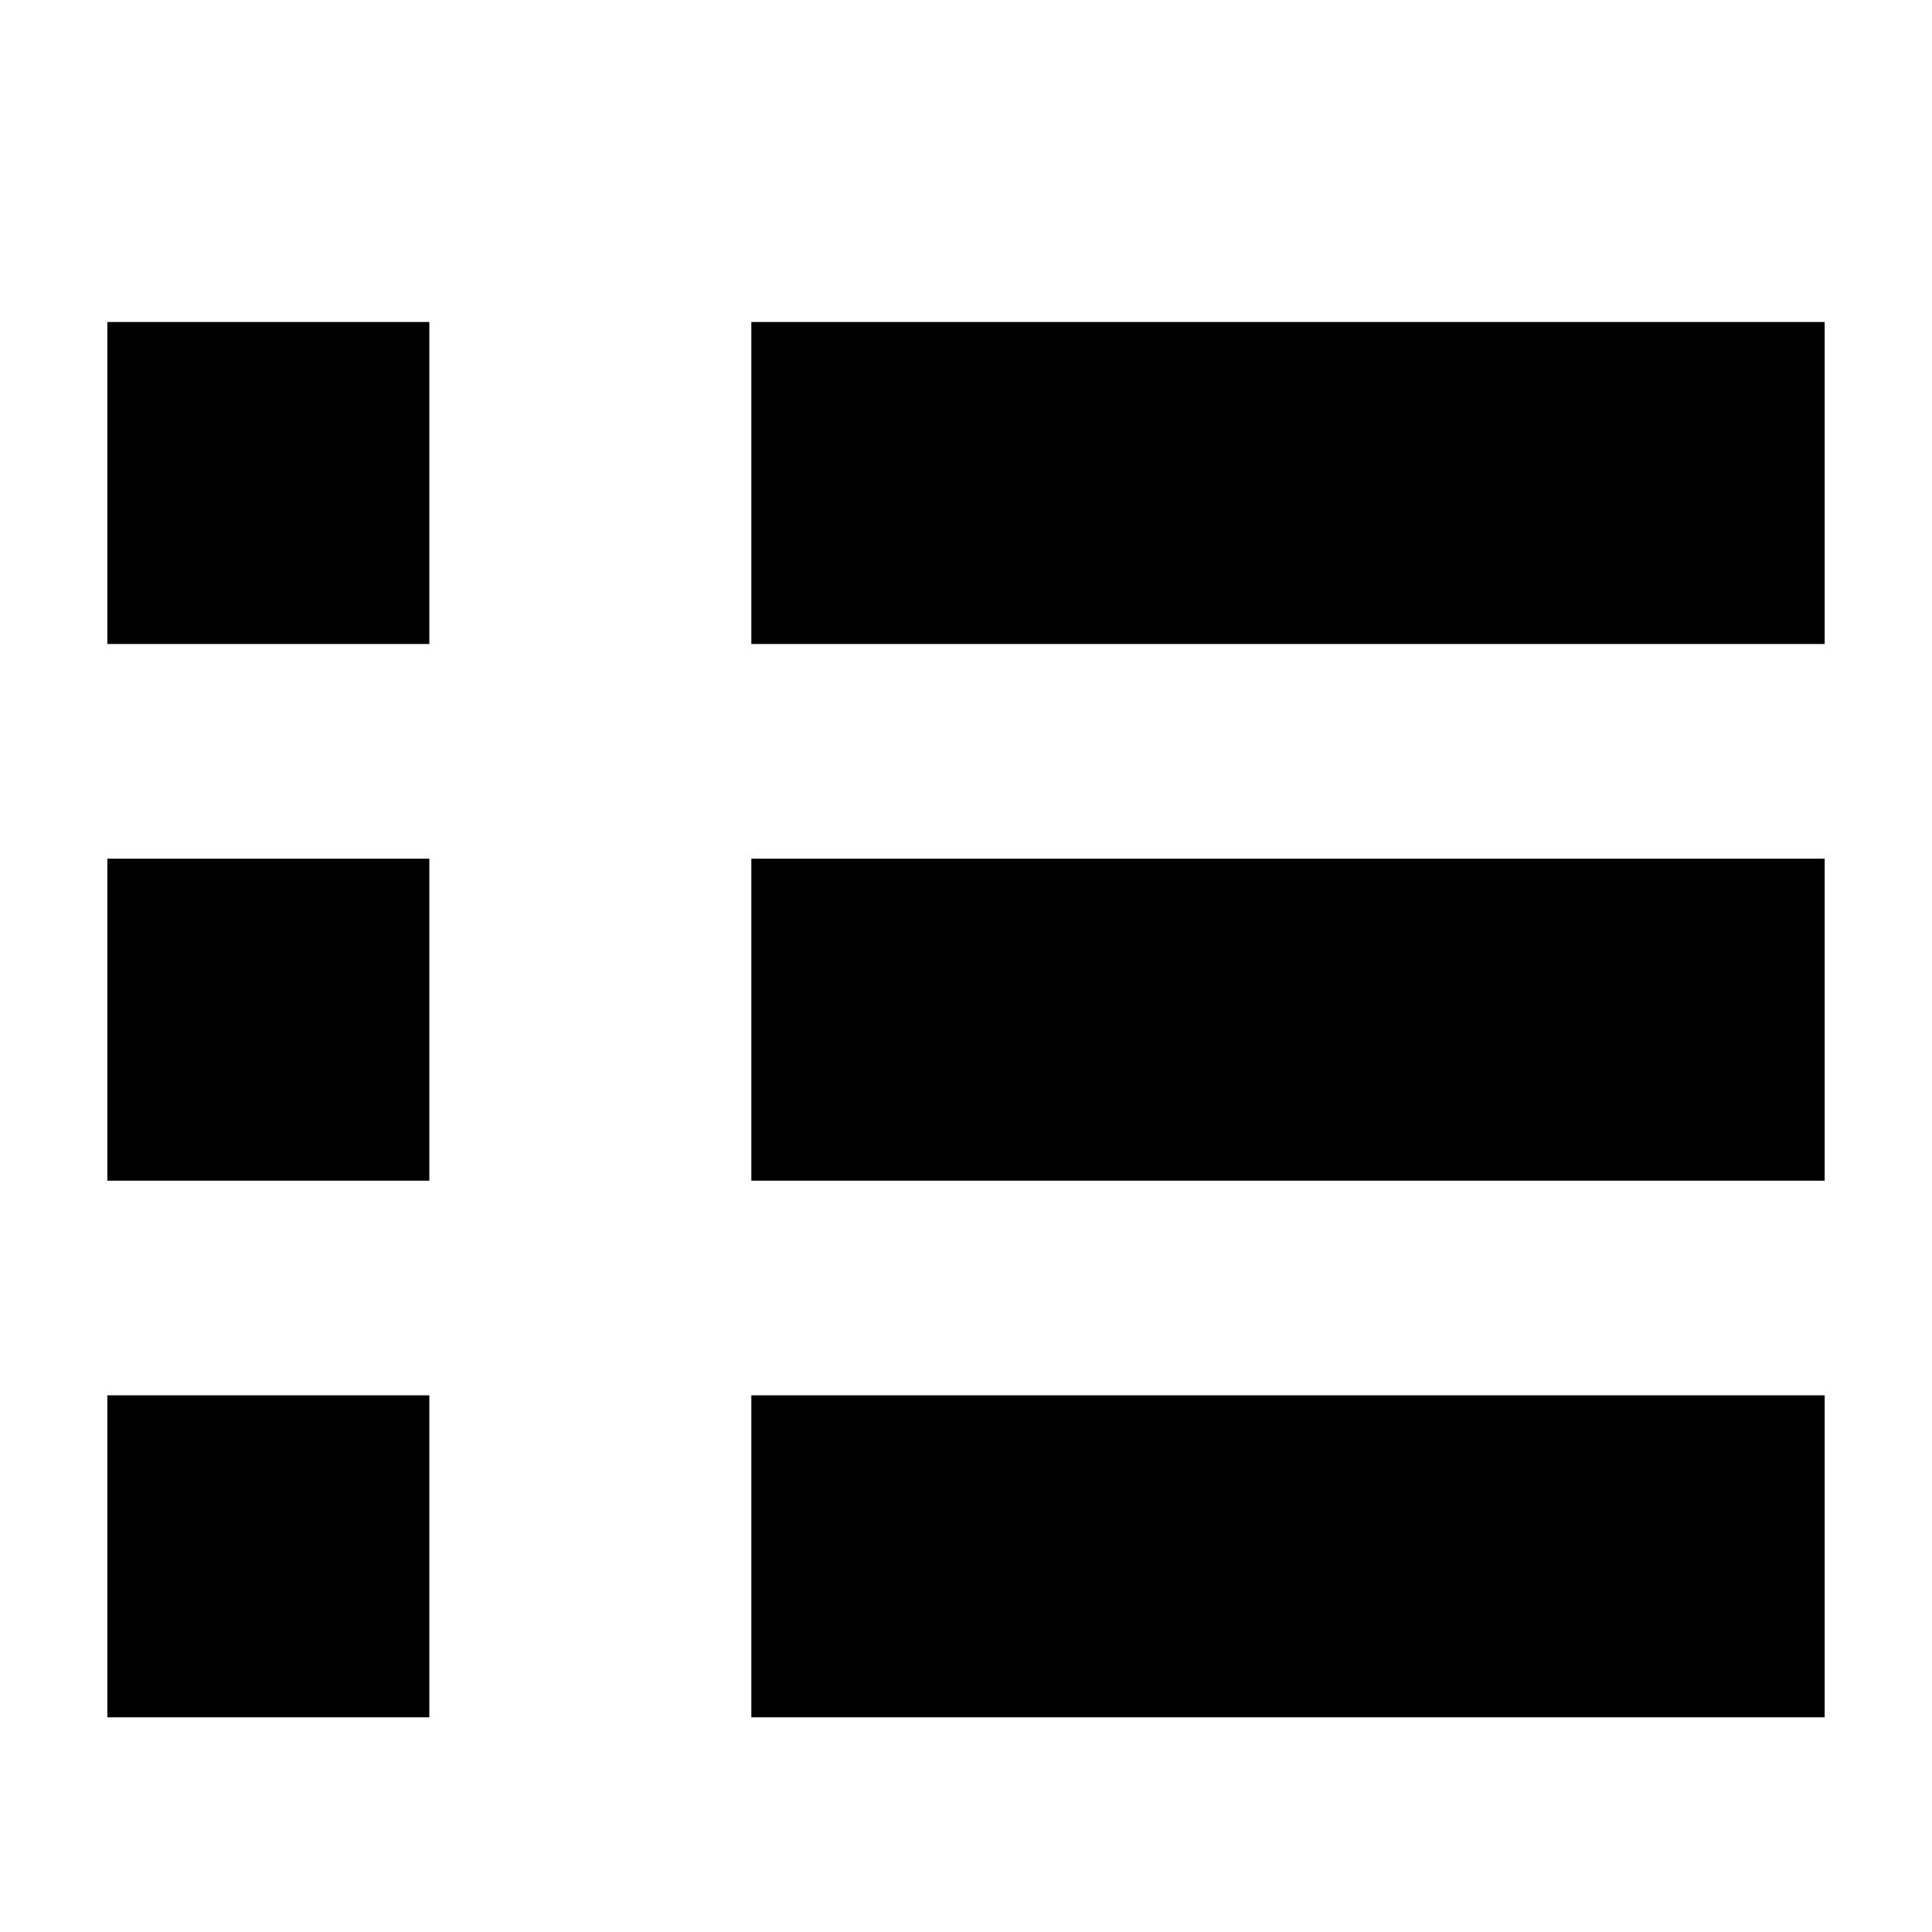 <?xml version="1.0" encoding="utf-8"?>
<!-- Generator: Adobe Illustrator 23.0.0, SVG Export Plug-In . SVG Version: 6.00 Build 0)  -->
<svg version="1.1" id="Layer_1" xmlns="http://www.w3.org/2000/svg" xmlns:xlink="http://www.w3.org/1999/xlink" x="0px" y="0px"
	 viewBox="0 0 18 18" style="enable-background:new 0 0 18 18;" xml:space="preserve">
<path d="M1,8h3v3H1V8z M1,3h3v3H1V3z M1,13h3v3H1V13z M7,3h10v3H7V3z M7,8h10v3H7V8z M7,13h10v3H7V13z"/>
</svg>
